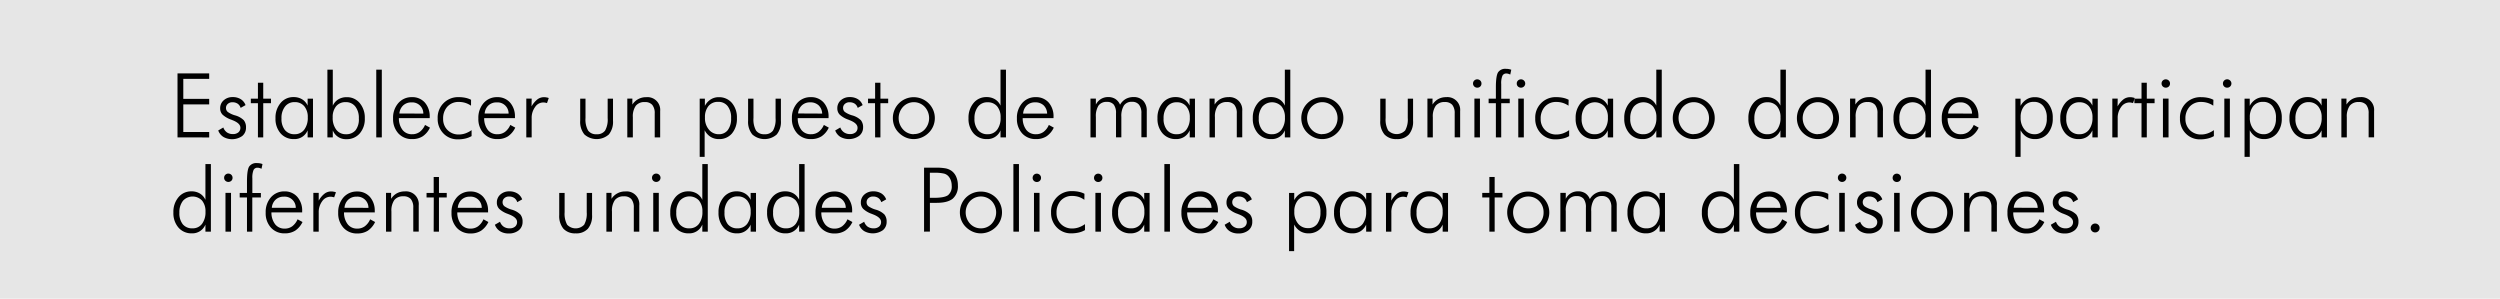 <svg id="fondos" xmlns="http://www.w3.org/2000/svg" viewBox="0 0 838.12 100.16"><defs><style>.cls-1{fill:#e6e6e6;}</style></defs><title>gaula2</title><rect class="cls-1" width="838.12" height="100.16"/><path d="M59.51,46.06V24.61H70.13v1.83H61.45v6.71h8.68V35H61.45v9.25h8.68v1.83Z"/><path d="M73.16,43.74l1.71-1A3.38,3.38,0,0,0,76.1,44.4a3.49,3.49,0,0,0,2,.55,2.74,2.74,0,0,0,1.82-.58,1.94,1.94,0,0,0,.67-1.55c0-1-.88-1.84-2.65-2.53l-.44-.18a8.18,8.18,0,0,1-2.87-1.66,2.94,2.94,0,0,1-.82-2.12A3.48,3.48,0,0,1,75,33.62a4.33,4.33,0,0,1,3-1.07,5,5,0,0,1,2.7.69,4,4,0,0,1,1.62,2l-1.65.93a2.64,2.64,0,0,0-1-1.41,3.09,3.09,0,0,0-1.76-.48,2.19,2.19,0,0,0-1.54.55,1.74,1.74,0,0,0-.61,1.37,1.7,1.7,0,0,0,.6,1.33,8,8,0,0,0,2.49,1.16,6.65,6.65,0,0,1,2.88,1.62,3.69,3.69,0,0,1,.74,2.43,3.53,3.53,0,0,1-1.27,2.86,5.92,5.92,0,0,1-6.28.32A4.25,4.25,0,0,1,73.16,43.74Z"/><path d="M86.47,34.6H84.09V33.07h2.38V27.73h1.78v5.34h2.6V34.6h-2.6V46.06H86.47Z"/><path d="M103.13,46.06V43.69a4.71,4.71,0,0,1-4.56,2.94,5.74,5.74,0,0,1-4.5-1.92,7.34,7.34,0,0,1-1.71-5.07,7.54,7.54,0,0,1,1.69-5.09,5.46,5.46,0,0,1,4.35-2,5.38,5.38,0,0,1,2.86.73,4.71,4.71,0,0,1,1.87,2.13V33.07h1.8v13ZM94.37,39.7a5.92,5.92,0,0,0,1.13,3.88A4,4,0,0,0,98.75,45,3.91,3.91,0,0,0,102,43.46a6.47,6.47,0,0,0,1.18-4.1A5.58,5.58,0,0,0,102,35.61a4,4,0,0,0-3.21-1.37,3.9,3.9,0,0,0-3.22,1.46A6.1,6.1,0,0,0,94.37,39.7Z"/><path d="M111.57,46.06h-1.81V23.35h1.81V35.44a4.73,4.73,0,0,1,1.85-2.13,5.3,5.3,0,0,1,2.85-.73,5.46,5.46,0,0,1,4.35,2,7.58,7.58,0,0,1,1.68,5.09,7.38,7.38,0,0,1-1.7,5.07,5.74,5.74,0,0,1-4.51,1.92,4.68,4.68,0,0,1-4.52-2.94Zm8.73-6.36a6.15,6.15,0,0,0-1.19-4,3.92,3.92,0,0,0-3.22-1.46,4,4,0,0,0-3.2,1.37,5.62,5.62,0,0,0-1.15,3.75,6.41,6.41,0,0,0,1.18,4.1A3.89,3.89,0,0,0,116,45a4,4,0,0,0,3.22-1.36A5.93,5.93,0,0,0,120.3,39.7Z"/><path d="M128,46.06h-1.86V23.35H128Z"/><path d="M144.06,39.61H133.73a6.37,6.37,0,0,0,1.26,4A3.9,3.9,0,0,0,138.17,45a4.23,4.23,0,0,0,2.52-.77,5.77,5.77,0,0,0,1.8-2.35l1.65.91a7.09,7.09,0,0,1-2.44,2.91,6.38,6.38,0,0,1-3.53.93,6,6,0,0,1-4.62-1.91,7.11,7.11,0,0,1-1.77-5,7.41,7.41,0,0,1,1.75-5.15,5.85,5.85,0,0,1,4.58-2,5.53,5.53,0,0,1,4.32,1.81,7,7,0,0,1,1.63,4.83Zm-2.14-1.53a3.72,3.72,0,0,0-4-3.75,3.88,3.88,0,0,0-2.74,1,4.1,4.1,0,0,0-1.28,2.73Z"/><path d="M157.91,35.44a6.94,6.94,0,0,0-1.93-.95,7.14,7.14,0,0,0-2.11-.31A5,5,0,0,0,150,35.73a5.79,5.79,0,0,0-1.44,4.12,5.08,5.08,0,0,0,1.49,3.76,5.15,5.15,0,0,0,3.8,1.48,6.71,6.71,0,0,0,2.13-.36,8.42,8.42,0,0,0,2.12-1.1v2a7.66,7.66,0,0,1-2.11.82,10.9,10.9,0,0,1-2.48.27,6.48,6.48,0,0,1-4.87-2,6.86,6.86,0,0,1-1.91-5,6.82,6.82,0,0,1,7.15-7.15,10.24,10.24,0,0,1,2.2.23,7.24,7.24,0,0,1,1.84.65Z"/><path d="M172.65,39.61H162.32a6.37,6.37,0,0,0,1.26,4A3.9,3.9,0,0,0,166.76,45a4.18,4.18,0,0,0,2.52-.77,5.77,5.77,0,0,0,1.8-2.35l1.66.91a7.25,7.25,0,0,1-2.44,2.91,6.39,6.39,0,0,1-3.54.93,6,6,0,0,1-4.62-1.91,7.11,7.11,0,0,1-1.77-5,7.46,7.46,0,0,1,1.75-5.15,5.86,5.86,0,0,1,4.58-2A5.53,5.53,0,0,1,171,34.39a6.94,6.94,0,0,1,1.63,4.83Zm-2.14-1.53a3.72,3.72,0,0,0-4-3.75,3.9,3.9,0,0,0-2.75,1,4.14,4.14,0,0,0-1.28,2.73Z"/><path d="M178.2,35.67a7.94,7.94,0,0,1,2-2.38,3.66,3.66,0,0,1,2.23-.71,4.11,4.11,0,0,1,.77.08,4.15,4.15,0,0,1,.77.2l-.59,1.7a5.84,5.84,0,0,0-.6-.15,3.27,3.27,0,0,0-3.39,1.47,6.08,6.08,0,0,0-1.15,3.79v6.39h-1.8v-13h1.8Z"/><path d="M196.29,33.07v6.49a7.55,7.55,0,0,0,.85,4.17A3.21,3.21,0,0,0,200,45a3.25,3.25,0,0,0,2.86-1.23,7.5,7.5,0,0,0,.86-4.16V33.07h1.79v7.41a6.68,6.68,0,0,1-1.39,4.59,6.17,6.17,0,0,1-8.2,0,6.64,6.64,0,0,1-1.41-4.59V33.07Z"/><path d="M210.3,46.06v-13H212v2A5.21,5.21,0,0,1,214,33.21a5.44,5.44,0,0,1,2.65-.63,4.27,4.27,0,0,1,4.67,4.66v8.82h-1.83v-8a4.33,4.33,0,0,0-.82-2.9,3.13,3.13,0,0,0-2.51-.94,3.66,3.66,0,0,0-3,1.22,6.17,6.17,0,0,0-1,3.85v6.78Z"/><path d="M234.57,52.59V33.07h1.74V35.5a5.55,5.55,0,0,1,1.95-2.16,4.91,4.91,0,0,1,2.7-.76,5.59,5.59,0,0,1,4.41,1.93,7.47,7.47,0,0,1,1.68,5.1,7.61,7.61,0,0,1-1.64,5.11A5.49,5.49,0,0,1,241,46.63a5.16,5.16,0,0,1-2.77-.75,5.69,5.69,0,0,1-2-2.22v8.93Zm10.53-13a6.16,6.16,0,0,0-1.15-4,3.83,3.83,0,0,0-3.17-1.44,4,4,0,0,0-3.26,1.4,5.74,5.74,0,0,0-1.18,3.84,5.91,5.91,0,0,0,1.27,4A4.18,4.18,0,0,0,241,45a3.67,3.67,0,0,0,3-1.4A6.23,6.23,0,0,0,245.1,39.64Z"/><path d="M252.6,33.07v6.49a7.65,7.65,0,0,0,.84,4.17A3.22,3.22,0,0,0,256.29,45a3.25,3.25,0,0,0,2.86-1.23,7.5,7.5,0,0,0,.86-4.16V33.07h1.79v7.41a6.68,6.68,0,0,1-1.39,4.59,6.17,6.17,0,0,1-8.2,0,6.64,6.64,0,0,1-1.41-4.59V33.07Z"/><path d="M277.77,39.61H267.44a6.37,6.37,0,0,0,1.26,4A3.9,3.9,0,0,0,271.88,45a4.18,4.18,0,0,0,2.52-.77,5.77,5.77,0,0,0,1.8-2.35l1.65.91a7.15,7.15,0,0,1-2.43,2.91,6.44,6.44,0,0,1-3.54.93,6,6,0,0,1-4.62-1.91,7.11,7.11,0,0,1-1.77-5,7.41,7.41,0,0,1,1.75-5.15,5.85,5.85,0,0,1,4.58-2,5.53,5.53,0,0,1,4.32,1.81,6.94,6.94,0,0,1,1.63,4.83Zm-2.14-1.53a4,4,0,0,0-1.19-2.77,4,4,0,0,0-2.85-1,3.9,3.9,0,0,0-2.75,1,4.1,4.1,0,0,0-1.28,2.73Z"/><path d="M280,43.74l1.71-1A3.38,3.38,0,0,0,283,44.4a3.49,3.49,0,0,0,2,.55,2.74,2.74,0,0,0,1.82-.58,1.94,1.94,0,0,0,.67-1.55c0-1-.88-1.84-2.65-2.53l-.44-.18a8.18,8.18,0,0,1-2.87-1.66,2.94,2.94,0,0,1-.82-2.12,3.48,3.48,0,0,1,1.17-2.71,4.33,4.33,0,0,1,3-1.07,5,5,0,0,1,2.7.69,4,4,0,0,1,1.62,2l-1.65.93a2.64,2.64,0,0,0-1-1.41,3.09,3.09,0,0,0-1.76-.48,2.19,2.19,0,0,0-1.54.55,1.74,1.74,0,0,0-.61,1.37,1.7,1.7,0,0,0,.6,1.33,8,8,0,0,0,2.49,1.16,6.65,6.65,0,0,1,2.88,1.62,3.69,3.69,0,0,1,.74,2.43A3.53,3.53,0,0,1,288,45.56a5.92,5.92,0,0,1-6.28.32A4.25,4.25,0,0,1,280,43.74Z"/><path d="M293.35,34.6H291V33.07h2.38V27.73h1.78v5.34h2.6V34.6h-2.6V46.06h-1.78Z"/><path d="M306.32,46.63a6.62,6.62,0,0,1-2.67-.55,7.4,7.4,0,0,1-2.31-1.57,6.55,6.55,0,0,1-1.5-2.23,7.13,7.13,0,0,1-.51-2.7,7,7,0,0,1,.53-2.69,6.85,6.85,0,0,1,1.51-2.26,7,7,0,0,1,4.95-2.05,7.15,7.15,0,0,1,5,2.05,7.08,7.08,0,0,1,1.54,2.27,6.83,6.83,0,0,1,.54,2.68,6.87,6.87,0,0,1-2.05,4.93,7.3,7.3,0,0,1-2.34,1.57A7,7,0,0,1,306.32,46.63Zm.06-1.68A4.84,4.84,0,0,0,310,43.4a5.59,5.59,0,0,0,0-7.59,5,5,0,0,0-7.25,0,5.61,5.61,0,0,0,0,7.59A4.81,4.81,0,0,0,306.38,45Z"/><path d="M335.42,46.06V43.69a4.68,4.68,0,0,1-4.52,2.94,5.74,5.74,0,0,1-4.51-1.92,7.33,7.33,0,0,1-1.7-5.07,7.58,7.58,0,0,1,1.68-5.09,5.46,5.46,0,0,1,4.35-2,5.35,5.35,0,0,1,2.85.73,4.73,4.73,0,0,1,1.85,2.13V23.35h1.83V46.06Zm-8.73-6.36a5.87,5.87,0,0,0,1.14,3.88A4,4,0,0,0,331.07,45a3.87,3.87,0,0,0,3.21-1.49,6.47,6.47,0,0,0,1.17-4.1,5.62,5.62,0,0,0-1.15-3.75,4,4,0,0,0-3.2-1.37,3.9,3.9,0,0,0-3.22,1.46A6.15,6.15,0,0,0,326.69,39.7Z"/><path d="M353.19,39.61H342.86a6.37,6.37,0,0,0,1.26,4A3.93,3.93,0,0,0,347.3,45a4.18,4.18,0,0,0,2.52-.77,5.6,5.6,0,0,0,1.8-2.35l1.66.91a7.17,7.17,0,0,1-2.44,2.91,6.39,6.39,0,0,1-3.54.93,6,6,0,0,1-4.62-1.91,7.1,7.1,0,0,1-1.76-5,7.41,7.41,0,0,1,1.75-5.15,5.82,5.82,0,0,1,4.57-2,5.57,5.57,0,0,1,4.33,1.81,7,7,0,0,1,1.62,4.83Zm-2.14-1.53a4,4,0,0,0-1.18-2.77,4,4,0,0,0-2.86-1,3.92,3.92,0,0,0-2.75,1A4.19,4.19,0,0,0,343,38.08Z"/><path d="M367.39,46.06h-1.81v-13h1.81v2a4.62,4.62,0,0,1,1.7-1.87,4.55,4.55,0,0,1,2.43-.65,4.4,4.4,0,0,1,2.42.65,4.21,4.21,0,0,1,1.55,1.92,5.18,5.18,0,0,1,1.9-1.93,5.3,5.3,0,0,1,2.62-.64,4.31,4.31,0,0,1,3.26,1.25,4.81,4.81,0,0,1,1.18,3.44v8.79h-1.8V38a4.49,4.49,0,0,0-.78-2.87,2.84,2.84,0,0,0-2.34-1,3.13,3.13,0,0,0-2.73,1.22,6.7,6.7,0,0,0-.87,3.85v6.84h-1.79V38a4.62,4.62,0,0,0-.75-2.92,2.82,2.82,0,0,0-2.31-.92,3.23,3.23,0,0,0-2.8,1.23,6.56,6.56,0,0,0-.89,3.84Z"/><path d="M398.85,46.06V43.69A5,5,0,0,1,397,45.88a4.93,4.93,0,0,1-2.74.75,5.74,5.74,0,0,1-4.51-1.92,7.34,7.34,0,0,1-1.71-5.07,7.59,7.59,0,0,1,1.69-5.09,5.46,5.46,0,0,1,4.35-2,5.38,5.38,0,0,1,2.86.73,4.71,4.71,0,0,1,1.87,2.13V33.07h1.8v13Zm-8.76-6.36a5.87,5.87,0,0,0,1.14,3.88A4,4,0,0,0,394.47,45a3.91,3.91,0,0,0,3.23-1.49,6.41,6.41,0,0,0,1.18-4.1,5.58,5.58,0,0,0-1.17-3.75,4,4,0,0,0-3.21-1.37,3.9,3.9,0,0,0-3.22,1.46A6.15,6.15,0,0,0,390.09,39.7Z"/><path d="M405.49,46.06v-13h1.71v2a5.21,5.21,0,0,1,1.94-1.86,5.44,5.44,0,0,1,2.65-.63,4.27,4.27,0,0,1,4.67,4.66v8.82h-1.83v-8a4.33,4.33,0,0,0-.82-2.9,3.13,3.13,0,0,0-2.51-.94,3.68,3.68,0,0,0-3,1.22,6.17,6.17,0,0,0-1,3.85v6.78Z"/><path d="M430.74,46.06V43.69a4.68,4.68,0,0,1-4.53,2.94,5.74,5.74,0,0,1-4.5-1.92A7.34,7.34,0,0,1,420,39.64a7.54,7.54,0,0,1,1.69-5.09,5.46,5.46,0,0,1,4.35-2,5.35,5.35,0,0,1,2.85.73,4.79,4.79,0,0,1,1.85,2.13V23.35h1.83V46.06ZM422,39.7a5.87,5.87,0,0,0,1.14,3.88A4,4,0,0,0,426.39,45a3.87,3.87,0,0,0,3.21-1.49,6.47,6.47,0,0,0,1.17-4.1,5.63,5.63,0,0,0-1.16-3.75,4.34,4.34,0,0,0-6.41.09A6.15,6.15,0,0,0,422,39.7Z"/><path d="M443.25,46.63a6.62,6.62,0,0,1-2.67-.55,7.4,7.4,0,0,1-2.31-1.57,6.67,6.67,0,0,1-1.49-2.23,7.18,7.18,0,0,1,0-5.39,6.85,6.85,0,0,1,1.51-2.26,7,7,0,0,1,4.95-2.05,7.18,7.18,0,0,1,2.73.53,7,7,0,0,1,2.31,1.52,7.11,7.11,0,0,1,1.55,2.27,6.93,6.93,0,0,1-1.52,7.61A7.09,7.09,0,0,1,446,46.08,6.9,6.9,0,0,1,443.25,46.63Zm.06-1.68a4.84,4.84,0,0,0,3.62-1.55,5.59,5.59,0,0,0,0-7.59,5,5,0,0,0-7.25,0,5.61,5.61,0,0,0,0,7.59A4.82,4.82,0,0,0,443.31,45Z"/><path d="M464.53,33.07v6.49a7.55,7.55,0,0,0,.85,4.17,3.93,3.93,0,0,0,5.7,0,7.49,7.49,0,0,0,.87-4.16V33.07h1.78v7.41a6.68,6.68,0,0,1-1.39,4.59,5.19,5.19,0,0,1-4.08,1.56,5.27,5.27,0,0,1-4.12-1.56,6.64,6.64,0,0,1-1.41-4.59V33.07Z"/><path d="M478.54,46.06v-13h1.71v2a5.29,5.29,0,0,1,1.94-1.86,5.44,5.44,0,0,1,2.65-.63,4.27,4.27,0,0,1,4.67,4.66v8.82h-1.83v-8a4.38,4.38,0,0,0-.81-2.9,3.15,3.15,0,0,0-2.52-.94,3.68,3.68,0,0,0-3,1.22,6.17,6.17,0,0,0-1,3.85v6.78Z"/><path d="M493.83,28a1.34,1.34,0,0,1,.41-1,1.39,1.39,0,0,1,1-.4,1.42,1.42,0,0,1,1,.4,1.32,1.32,0,0,1,.42,1,1.34,1.34,0,0,1-.4,1,1.4,1.4,0,0,1-1,.39,1.37,1.37,0,0,1-1-.39A1.34,1.34,0,0,1,493.83,28Zm.46,18.06v-13h1.86v13Z"/><path d="M501.49,46.06V34.6h-2.43V33.07h2.43V29.32c0-2.61.25-4.3.74-5.08a2.89,2.89,0,0,1,2.68-1.16,4.57,4.57,0,0,1,.92.08,5.18,5.18,0,0,1,.82.22L506.31,25a3.43,3.43,0,0,0-.68-.27,2.31,2.31,0,0,0-.61-.09,1.4,1.4,0,0,0-1.34.76,6.52,6.52,0,0,0-.4,2.77v4.93h2.86V34.6h-2.86V46.06Z"/><path d="M508.49,28a1.34,1.34,0,0,1,.41-1,1.42,1.42,0,0,1,1-.4,1.38,1.38,0,0,1,1,.4,1.38,1.38,0,0,1,0,2,1.46,1.46,0,0,1-2,0A1.31,1.31,0,0,1,508.49,28ZM509,46.06v-13h1.86v13Z"/><path d="M525.84,35.44a7,7,0,0,0-1.94-.95,7.07,7.07,0,0,0-2.1-.31,5,5,0,0,0-3.86,1.55,5.83,5.83,0,0,0-1.43,4.12A5.07,5.07,0,0,0,518,43.61a5.15,5.15,0,0,0,3.81,1.48,6.71,6.71,0,0,0,2.13-.36,8.53,8.53,0,0,0,2.11-1.1v2a7.42,7.42,0,0,1-2.11.82,10.81,10.81,0,0,1-2.47.27,6.5,6.5,0,0,1-4.88-2,6.86,6.86,0,0,1-1.9-5,6.81,6.81,0,0,1,7.14-7.15,10.34,10.34,0,0,1,2.21.23,7.38,7.38,0,0,1,1.84.65Z"/><path d="M539,46.06V43.69a4.71,4.71,0,0,1-4.56,2.94,5.72,5.72,0,0,1-4.5-1.92,7.34,7.34,0,0,1-1.71-5.07,7.54,7.54,0,0,1,1.69-5.09,5.85,5.85,0,0,1,7.21-1.24A4.71,4.71,0,0,1,539,35.44V33.07h1.8v13Zm-8.76-6.36a5.92,5.92,0,0,0,1.13,3.88A4,4,0,0,0,534.63,45a3.92,3.92,0,0,0,3.23-1.49,6.47,6.47,0,0,0,1.18-4.1,5.53,5.53,0,0,0-1.18-3.75,4.36,4.36,0,0,0-6.43.09A6.15,6.15,0,0,0,530.25,39.7Z"/><path d="M555.27,46.06V43.69a4.87,4.87,0,0,1-1.8,2.19,4.92,4.92,0,0,1-2.73.75,5.72,5.72,0,0,1-4.5-1.92,7.34,7.34,0,0,1-1.71-5.07,7.58,7.58,0,0,1,1.68-5.09,5.49,5.49,0,0,1,4.35-2,5.3,5.3,0,0,1,2.85.73,4.75,4.75,0,0,1,1.86,2.13V23.35h1.83V46.06Zm-8.73-6.36a5.87,5.87,0,0,0,1.13,3.88A4,4,0,0,0,550.92,45a3.86,3.86,0,0,0,3.2-1.49,6.41,6.41,0,0,0,1.18-4.1,5.63,5.63,0,0,0-1.16-3.75,4.35,4.35,0,0,0-6.42.09A6.15,6.15,0,0,0,546.54,39.7Z"/><path d="M567.78,46.63a6.62,6.62,0,0,1-2.67-.55,7.4,7.4,0,0,1-2.31-1.57,6.55,6.55,0,0,1-1.5-2.23,7.13,7.13,0,0,1-.51-2.7,7,7,0,0,1,.53-2.69,6.85,6.85,0,0,1,1.51-2.26,7,7,0,0,1,4.95-2.05,7.15,7.15,0,0,1,5,2.05,7.08,7.08,0,0,1,1.54,2.27,6.83,6.83,0,0,1,.54,2.68,6.87,6.87,0,0,1-2,4.93,7.3,7.3,0,0,1-2.34,1.57A7,7,0,0,1,567.78,46.63Zm.06-1.68a4.84,4.84,0,0,0,3.62-1.55,5.59,5.59,0,0,0,0-7.59,5,5,0,0,0-7.25,0,5.61,5.61,0,0,0,0,7.59A4.81,4.81,0,0,0,567.84,45Z"/><path d="M596.88,46.06V43.69a4.68,4.68,0,0,1-4.52,2.94,5.74,5.74,0,0,1-4.51-1.92,7.33,7.33,0,0,1-1.7-5.07,7.58,7.58,0,0,1,1.68-5.09,5.46,5.46,0,0,1,4.35-2,5.35,5.35,0,0,1,2.85.73,4.73,4.73,0,0,1,1.85,2.13V23.35h1.83V46.06Zm-8.73-6.36a5.87,5.87,0,0,0,1.14,3.88A4,4,0,0,0,592.53,45a3.87,3.87,0,0,0,3.21-1.49,6.47,6.47,0,0,0,1.17-4.1,5.62,5.62,0,0,0-1.15-3.75,4,4,0,0,0-3.2-1.37,3.9,3.9,0,0,0-3.22,1.46A6.15,6.15,0,0,0,588.15,39.7Z"/><path d="M609.39,46.63a6.6,6.6,0,0,1-2.66-.55,7.56,7.56,0,0,1-2.32-1.57,6.67,6.67,0,0,1-1.49-2.23,7.13,7.13,0,0,1-.51-2.7,7,7,0,0,1,7-7,7.18,7.18,0,0,1,2.73.53,6.93,6.93,0,0,1,4.39,6.47,6.87,6.87,0,0,1-2,4.93,7.09,7.09,0,0,1-2.34,1.57A6.9,6.9,0,0,1,609.39,46.63Zm.06-1.68a4.85,4.85,0,0,0,3.63-1.55,5.61,5.61,0,0,0,0-7.59,5,5,0,0,0-7.25,0,5.61,5.61,0,0,0,0,7.59A4.84,4.84,0,0,0,609.45,45Z"/><path d="M620.23,46.06v-13H622v2a5.14,5.14,0,0,1,1.94-1.86,5.4,5.4,0,0,1,2.64-.63,4.27,4.27,0,0,1,4.67,4.66v8.82h-1.83v-8a4.38,4.38,0,0,0-.81-2.9,3.13,3.13,0,0,0-2.51-.94,3.66,3.66,0,0,0-3,1.22,6.17,6.17,0,0,0-1,3.85v6.78Z"/><path d="M645.49,46.06V43.69A4.71,4.71,0,0,1,641,46.63a5.72,5.72,0,0,1-4.5-1.92,7.34,7.34,0,0,1-1.71-5.07,7.58,7.58,0,0,1,1.68-5.09,5.49,5.49,0,0,1,4.35-2,5.3,5.3,0,0,1,2.85.73,4.75,4.75,0,0,1,1.86,2.13V23.35h1.83V46.06Zm-8.73-6.36a5.87,5.87,0,0,0,1.13,3.88A4,4,0,0,0,641.14,45a3.86,3.86,0,0,0,3.2-1.49,6.41,6.41,0,0,0,1.18-4.1,5.63,5.63,0,0,0-1.16-3.75,4.35,4.35,0,0,0-6.42.09A6.15,6.15,0,0,0,636.76,39.7Z"/><path d="M663.26,39.61H652.93a6.37,6.37,0,0,0,1.26,4A3.9,3.9,0,0,0,657.37,45a4.23,4.23,0,0,0,2.52-.77,5.77,5.77,0,0,0,1.8-2.35l1.65.91a7.09,7.09,0,0,1-2.44,2.91,6.38,6.38,0,0,1-3.53.93,6,6,0,0,1-4.62-1.91,7.11,7.11,0,0,1-1.77-5,7.41,7.41,0,0,1,1.75-5.15,5.85,5.85,0,0,1,4.58-2,5.55,5.55,0,0,1,4.32,1.81,7,7,0,0,1,1.63,4.83Zm-2.14-1.53a3.72,3.72,0,0,0-4-3.75,3.88,3.88,0,0,0-2.74,1,4.1,4.1,0,0,0-1.28,2.73Z"/><path d="M675.65,52.59V33.07h1.74V35.5a5.55,5.55,0,0,1,2-2.16,4.9,4.9,0,0,1,2.69-.76,5.59,5.59,0,0,1,4.42,1.93,7.47,7.47,0,0,1,1.68,5.1,7.61,7.61,0,0,1-1.64,5.11,5.49,5.49,0,0,1-4.37,1.91,5.13,5.13,0,0,1-2.77-.75,5.69,5.69,0,0,1-2-2.22v8.93Zm10.53-13a6.16,6.16,0,0,0-1.15-4,3.83,3.83,0,0,0-3.17-1.44,4,4,0,0,0-3.26,1.4,5.74,5.74,0,0,0-1.18,3.84,5.91,5.91,0,0,0,1.27,4A4.18,4.18,0,0,0,682,45a3.67,3.67,0,0,0,3.06-1.4A6.23,6.23,0,0,0,686.18,39.64Z"/><path d="M701.47,46.06V43.69a5,5,0,0,1-1.81,2.19,4.93,4.93,0,0,1-2.74.75,5.74,5.74,0,0,1-4.51-1.92,7.33,7.33,0,0,1-1.7-5.07,7.58,7.58,0,0,1,1.68-5.09,5.46,5.46,0,0,1,4.35-2,5.36,5.36,0,0,1,2.86.73,4.71,4.71,0,0,1,1.87,2.13V33.07h1.8v13Zm-8.76-6.36a5.87,5.87,0,0,0,1.14,3.88A4,4,0,0,0,697.09,45a3.89,3.89,0,0,0,3.23-1.49,6.41,6.41,0,0,0,1.18-4.1,5.58,5.58,0,0,0-1.17-3.75,4,4,0,0,0-3.21-1.37,3.92,3.92,0,0,0-3.22,1.46A6.15,6.15,0,0,0,692.71,39.7Z"/><path d="M709.91,35.67a7.79,7.79,0,0,1,2-2.38,3.66,3.66,0,0,1,2.23-.71,4.11,4.11,0,0,1,.77.08,4.37,4.37,0,0,1,.77.2l-.59,1.7a5.44,5.44,0,0,0-.61-.15,3.21,3.21,0,0,0-.6-.06,3.39,3.39,0,0,0-2.78,1.53,6.08,6.08,0,0,0-1.15,3.79v6.39h-1.8v-13h1.8Z"/><path d="M717.94,34.6h-2.39V33.07h2.39V27.73h1.77v5.34h2.61V34.6h-2.61V46.06h-1.77Z"/><path d="M724.66,28a1.34,1.34,0,0,1,.41-1,1.39,1.39,0,0,1,1-.4,1.42,1.42,0,0,1,1,.4,1.32,1.32,0,0,1,.42,1,1.34,1.34,0,0,1-.4,1,1.4,1.4,0,0,1-1,.39,1.37,1.37,0,0,1-1-.39A1.34,1.34,0,0,1,724.66,28Zm.46,18.06v-13H727v13Z"/><path d="M742,35.44a7,7,0,0,0-1.94-.95,7.14,7.14,0,0,0-2.11-.31,5,5,0,0,0-3.85,1.55,5.79,5.79,0,0,0-1.44,4.12,5.08,5.08,0,0,0,1.49,3.76,5.15,5.15,0,0,0,3.8,1.48,6.62,6.62,0,0,0,2.13-.36,8.42,8.42,0,0,0,2.12-1.1v2a7.54,7.54,0,0,1-2.11.82,10.87,10.87,0,0,1-2.47.27,6.49,6.49,0,0,1-4.88-2,6.86,6.86,0,0,1-1.91-5A6.82,6.82,0,0,1,738,32.58a10.41,10.41,0,0,1,2.21.23,7.3,7.3,0,0,1,1.83.65Z"/><path d="M745.24,28a1.34,1.34,0,0,1,.41-1,1.41,1.41,0,0,1,2,0,1.38,1.38,0,0,1,0,2,1.4,1.4,0,0,1-1,.39,1.33,1.33,0,0,1-1-.39A1.31,1.31,0,0,1,745.24,28Zm.46,18.06v-13h1.86v13Z"/><path d="M752.48,52.59V33.07h1.74V35.5a5.55,5.55,0,0,1,1.95-2.16,4.91,4.91,0,0,1,2.7-.76,5.59,5.59,0,0,1,4.41,1.93,7.47,7.47,0,0,1,1.68,5.1,7.61,7.61,0,0,1-1.64,5.11A5.48,5.48,0,0,1,759,46.63a5.16,5.16,0,0,1-2.77-.75,5.69,5.69,0,0,1-2-2.22v8.93Zm10.53-13a6.16,6.16,0,0,0-1.15-4,3.83,3.83,0,0,0-3.17-1.44,4,4,0,0,0-3.26,1.4,5.74,5.74,0,0,0-1.18,3.84,5.91,5.91,0,0,0,1.27,4A4.18,4.18,0,0,0,758.87,45a3.67,3.67,0,0,0,3-1.4A6.23,6.23,0,0,0,763,39.64Z"/><path d="M778.3,46.06V43.69a5,5,0,0,1-1.81,2.19,4.93,4.93,0,0,1-2.74.75,5.74,5.74,0,0,1-4.51-1.92,7.38,7.38,0,0,1-1.7-5.07,7.58,7.58,0,0,1,1.68-5.09,5.49,5.49,0,0,1,4.35-2,5.42,5.42,0,0,1,2.87.73,4.75,4.75,0,0,1,1.86,2.13V33.07h1.81v13Zm-8.76-6.36a5.87,5.87,0,0,0,1.14,3.88A4,4,0,0,0,773.92,45a3.89,3.89,0,0,0,3.23-1.49,6.41,6.41,0,0,0,1.18-4.1,5.58,5.58,0,0,0-1.17-3.75A4,4,0,0,0,774,34.24a3.92,3.92,0,0,0-3.22,1.46A6.15,6.15,0,0,0,769.54,39.7Z"/><path d="M784.94,46.06v-13h1.71v2a5.29,5.29,0,0,1,1.94-1.86,5.44,5.44,0,0,1,2.65-.63,4.27,4.27,0,0,1,4.67,4.66v8.82h-1.83v-8a4.38,4.38,0,0,0-.81-2.9,3.13,3.13,0,0,0-2.51-.94,3.65,3.65,0,0,0-3,1.22,6.17,6.17,0,0,0-1,3.85v6.78Z"/><path d="M68.87,77.66V75.29a4.71,4.71,0,0,1-4.53,2.94,5.71,5.71,0,0,1-4.5-1.92,7.34,7.34,0,0,1-1.71-5.07,7.58,7.58,0,0,1,1.68-5.09,5.49,5.49,0,0,1,4.35-2,5.3,5.3,0,0,1,2.85.73A4.75,4.75,0,0,1,68.87,67V55H70.7V77.66ZM60.14,71.3a5.89,5.89,0,0,0,1.13,3.88,4,4,0,0,0,3.25,1.37,3.86,3.86,0,0,0,3.2-1.49A6.47,6.47,0,0,0,68.89,71a5.62,5.62,0,0,0-1.15-3.75,4.35,4.35,0,0,0-6.42.09A6.15,6.15,0,0,0,60.14,71.3Z"/><path d="M75.14,59.6a1.31,1.31,0,0,1,.41-1,1.34,1.34,0,0,1,1-.4,1.37,1.37,0,0,1,1,.4,1.34,1.34,0,0,1,.41,1,1.32,1.32,0,0,1-.4,1,1.46,1.46,0,0,1-2,0A1.32,1.32,0,0,1,75.14,59.6Zm.45,18.06v-13h1.86v13Z"/><path d="M82.8,77.66V66.2H80.36V64.67H82.8V60.92c0-2.61.24-4.3.73-5.08a2.9,2.9,0,0,1,2.68-1.16,4.57,4.57,0,0,1,.92.08A4.66,4.66,0,0,1,88,55l-.33,1.58a4.56,4.56,0,0,0-.69-.26,2.24,2.24,0,0,0-.6-.09A1.4,1.4,0,0,0,85,57a6.68,6.68,0,0,0-.4,2.77v4.93h2.86V66.2H84.58V77.66Z"/><path d="M101.3,71.21H91a6.37,6.37,0,0,0,1.26,4,3.9,3.9,0,0,0,3.18,1.43,4.18,4.18,0,0,0,2.52-.77,5.77,5.77,0,0,0,1.8-2.35l1.66.91A7.25,7.25,0,0,1,99,77.3a6.42,6.42,0,0,1-3.54.93,6,6,0,0,1-4.62-1.91,7.11,7.11,0,0,1-1.77-5,7.45,7.45,0,0,1,1.75-5.16,5.88,5.88,0,0,1,4.58-2A5.53,5.53,0,0,1,99.67,66a6.94,6.94,0,0,1,1.63,4.83Zm-2.14-1.53a3.72,3.72,0,0,0-4-3.75,3.9,3.9,0,0,0-2.75,1,4.1,4.1,0,0,0-1.28,2.73Z"/><path d="M106.85,67.27a7.65,7.65,0,0,1,2-2.38,3.64,3.64,0,0,1,2.23-.71,4.11,4.11,0,0,1,.77.08,4.37,4.37,0,0,1,.77.2l-.59,1.7a5.44,5.44,0,0,0-.61-.15,3.23,3.23,0,0,0-.61-.06A3.39,3.39,0,0,0,108,67.48a6.08,6.08,0,0,0-1.15,3.79v6.39h-1.8v-13h1.8Z"/><path d="M125.66,71.21H115.33a6.37,6.37,0,0,0,1.26,4,3.9,3.9,0,0,0,3.18,1.43,4.18,4.18,0,0,0,2.52-.77,5.77,5.77,0,0,0,1.8-2.35l1.66.91a7.25,7.25,0,0,1-2.44,2.91,6.42,6.42,0,0,1-3.54.93,6,6,0,0,1-4.62-1.91,7.11,7.11,0,0,1-1.77-5,7.5,7.5,0,0,1,1.75-5.16,5.88,5.88,0,0,1,4.58-2A5.53,5.53,0,0,1,124,66a6.94,6.94,0,0,1,1.63,4.83Zm-2.14-1.53a3.72,3.72,0,0,0-4-3.75,3.9,3.9,0,0,0-2.75,1,4.1,4.1,0,0,0-1.28,2.73Z"/><path d="M129.41,77.66v-13h1.71v2a5.29,5.29,0,0,1,1.94-1.86,5.44,5.44,0,0,1,2.65-.63,4.27,4.27,0,0,1,4.67,4.66v8.82h-1.83v-8a4.38,4.38,0,0,0-.81-2.9,3.15,3.15,0,0,0-2.52-.94,3.68,3.68,0,0,0-3,1.22,6.17,6.17,0,0,0-1,3.85v6.78Z"/><path d="M145.42,66.2H143V64.67h2.39V59.33h1.77v5.34h2.61V66.2h-2.61V77.66h-1.77Z"/><path d="M163.64,71.21H153.31a6.37,6.37,0,0,0,1.26,4,3.9,3.9,0,0,0,3.18,1.43,4.18,4.18,0,0,0,2.52-.77,5.68,5.68,0,0,0,1.8-2.35l1.66.91a7.25,7.25,0,0,1-2.44,2.91,6.39,6.39,0,0,1-3.54.93,6,6,0,0,1-4.62-1.91,7.1,7.1,0,0,1-1.76-5,7.45,7.45,0,0,1,1.75-5.16,5.85,5.85,0,0,1,4.57-2A5.57,5.57,0,0,1,162,66a7,7,0,0,1,1.62,4.83Zm-2.14-1.53a3.71,3.71,0,0,0-4-3.75,3.92,3.92,0,0,0-2.75,1,4.19,4.19,0,0,0-1.28,2.73Z"/><path d="M165.91,75.34l1.72-1A3.38,3.38,0,0,0,168.86,76a3.44,3.44,0,0,0,2,.55,2.72,2.72,0,0,0,1.82-.58,1.94,1.94,0,0,0,.67-1.55c0-1-.88-1.84-2.65-2.53l-.44-.18a8.37,8.37,0,0,1-2.87-1.66,2.94,2.94,0,0,1-.82-2.12,3.48,3.48,0,0,1,1.17-2.71,4.36,4.36,0,0,1,3-1.07,5,5,0,0,1,2.69.69,4,4,0,0,1,1.63,2l-1.66.93a2.63,2.63,0,0,0-1-1.41,3.11,3.11,0,0,0-1.76-.48,2.21,2.21,0,0,0-1.55.55,1.77,1.77,0,0,0-.6,1.37,1.7,1.7,0,0,0,.6,1.33,8,8,0,0,0,2.49,1.16,6.66,6.66,0,0,1,2.87,1.62,3.64,3.64,0,0,1,.74,2.43,3.53,3.53,0,0,1-1.27,2.86,5.18,5.18,0,0,1-3.43,1.07,5.27,5.27,0,0,1-2.85-.75A4.3,4.3,0,0,1,165.91,75.34Z"/><path d="M189.29,64.67v6.48a7.67,7.67,0,0,0,.84,4.18,3.93,3.93,0,0,0,5.71,0,7.54,7.54,0,0,0,.86-4.16V64.67h1.79v7.41a6.68,6.68,0,0,1-1.39,4.59A5.2,5.2,0,0,1,193,78.23a5.27,5.27,0,0,1-4.12-1.56,6.68,6.68,0,0,1-1.4-4.59V64.67Z"/><path d="M203.29,77.66v-13H205v2A5.21,5.21,0,0,1,207,64.81a5.42,5.42,0,0,1,2.64-.63,4.27,4.27,0,0,1,4.68,4.66v8.82h-1.84v-8a4.38,4.38,0,0,0-.81-2.9,3.13,3.13,0,0,0-2.51-.94,3.66,3.66,0,0,0-3,1.22,6.17,6.17,0,0,0-1,3.85v6.78Z"/><path d="M218.59,59.6a1.31,1.31,0,0,1,.41-1,1.34,1.34,0,0,1,1-.4,1.37,1.37,0,0,1,1,.4,1.36,1.36,0,0,1,0,2,1.46,1.46,0,0,1-2,0A1.32,1.32,0,0,1,218.59,59.6ZM219,77.66v-13h1.86v13Z"/><path d="M235.45,77.66V75.29a4.68,4.68,0,0,1-4.53,2.94,5.72,5.72,0,0,1-4.5-1.92,7.34,7.34,0,0,1-1.71-5.07,7.58,7.58,0,0,1,1.68-5.09,5.49,5.49,0,0,1,4.36-2,5.35,5.35,0,0,1,2.85.73A4.79,4.79,0,0,1,235.45,67V55h1.83V77.66Zm-8.73-6.36a5.94,5.94,0,0,0,1.13,3.88,4,4,0,0,0,3.25,1.37,3.89,3.89,0,0,0,3.21-1.49,6.47,6.47,0,0,0,1.17-4.1,5.63,5.63,0,0,0-1.16-3.75,4.35,4.35,0,0,0-6.42.09A6.15,6.15,0,0,0,226.72,71.3Z"/><path d="M251.65,77.66V75.29a4.71,4.71,0,0,1-4.56,2.94,5.74,5.74,0,0,1-4.5-1.92,7.34,7.34,0,0,1-1.71-5.07,7.54,7.54,0,0,1,1.69-5.09,5.46,5.46,0,0,1,4.35-2,5.38,5.38,0,0,1,2.86.73A4.71,4.71,0,0,1,251.65,67V64.67h1.8v13Zm-8.76-6.36A5.94,5.94,0,0,0,244,75.18a4,4,0,0,0,3.25,1.37,3.91,3.91,0,0,0,3.23-1.49,6.47,6.47,0,0,0,1.18-4.1,5.58,5.58,0,0,0-1.17-3.75,4,4,0,0,0-3.21-1.37,3.9,3.9,0,0,0-3.22,1.46A6.1,6.1,0,0,0,242.89,71.3Z"/><path d="M267.91,77.66V75.29a4.68,4.68,0,0,1-4.53,2.94,5.74,5.74,0,0,1-4.5-1.92,7.34,7.34,0,0,1-1.71-5.07,7.54,7.54,0,0,1,1.69-5.09,5.46,5.46,0,0,1,4.35-2,5.35,5.35,0,0,1,2.85.73A4.79,4.79,0,0,1,267.91,67V55h1.83V77.66Zm-8.73-6.36a5.94,5.94,0,0,0,1.13,3.88,4,4,0,0,0,3.25,1.37,3.88,3.88,0,0,0,3.21-1.49,6.47,6.47,0,0,0,1.17-4.1,5.63,5.63,0,0,0-1.16-3.75,4.35,4.35,0,0,0-6.42.09A6.15,6.15,0,0,0,259.18,71.3Z"/><path d="M285.68,71.21H275.35a6.37,6.37,0,0,0,1.26,4,3.9,3.9,0,0,0,3.18,1.43,4.18,4.18,0,0,0,2.52-.77,5.77,5.77,0,0,0,1.8-2.35l1.66.91a7.25,7.25,0,0,1-2.44,2.91,6.44,6.44,0,0,1-3.54.93,6,6,0,0,1-4.62-1.91,7.11,7.11,0,0,1-1.77-5,7.45,7.45,0,0,1,1.75-5.16,5.88,5.88,0,0,1,4.58-2A5.53,5.53,0,0,1,284.05,66a6.94,6.94,0,0,1,1.63,4.83Zm-2.14-1.53a3.72,3.72,0,0,0-4-3.75,3.9,3.9,0,0,0-2.75,1,4.1,4.1,0,0,0-1.28,2.73Z"/><path d="M288,75.34l1.71-1A3.38,3.38,0,0,0,290.89,76a3.49,3.49,0,0,0,2,.55,2.74,2.74,0,0,0,1.82-.58,1.94,1.94,0,0,0,.67-1.55c0-1-.88-1.84-2.65-2.53l-.44-.18a8.18,8.18,0,0,1-2.87-1.66,2.94,2.94,0,0,1-.82-2.12,3.48,3.48,0,0,1,1.17-2.71,4.33,4.33,0,0,1,3-1.07,5,5,0,0,1,2.7.69,4,4,0,0,1,1.62,2l-1.65.93a2.64,2.64,0,0,0-1-1.41,3.09,3.09,0,0,0-1.76-.48,2.19,2.19,0,0,0-1.54.55,1.74,1.74,0,0,0-.61,1.37,1.7,1.7,0,0,0,.6,1.33,8,8,0,0,0,2.49,1.16,6.65,6.65,0,0,1,2.88,1.62,3.69,3.69,0,0,1,.74,2.43A3.53,3.53,0,0,1,296,77.16a5.92,5.92,0,0,1-6.28.32A4.25,4.25,0,0,1,288,75.34Z"/><path d="M309.79,77.66V56.21h3.91a17.12,17.12,0,0,1,3.4.25,5.29,5.29,0,0,1,1.9.82,4.74,4.74,0,0,1,1.57,2,7,7,0,0,1,.56,2.83,5.51,5.51,0,0,1-1.72,4.49Q317.7,68,314,68h-2.25v9.63Zm1.95-11.34h1.33q3.54,0,4.77-.9a3.69,3.69,0,0,0,1.22-3.16,5.22,5.22,0,0,0-.28-1.75,4.19,4.19,0,0,0-.83-1.43,3,3,0,0,0-1.56-.9,14.07,14.07,0,0,0-3.32-.27h-1.33Z"/><path d="M328.79,78.23a6.62,6.62,0,0,1-2.67-.55,7.57,7.57,0,0,1-2.31-1.57,6.55,6.55,0,0,1-1.5-2.23,7.13,7.13,0,0,1-.51-2.7,7,7,0,0,1,.53-2.69,6.85,6.85,0,0,1,1.51-2.26,7,7,0,0,1,5-2,7.15,7.15,0,0,1,5,2,6.92,6.92,0,0,1,1.54,2.27,6.83,6.83,0,0,1,.54,2.68,6.87,6.87,0,0,1-2.05,4.93,7.47,7.47,0,0,1-2.34,1.57A7,7,0,0,1,328.79,78.23Zm.06-1.68A4.84,4.84,0,0,0,332.47,75a5.6,5.6,0,0,0,0-7.6,5.06,5.06,0,0,0-7.25,0,5.62,5.62,0,0,0,0,7.6A4.81,4.81,0,0,0,328.85,76.55Z"/><path d="M341.6,77.66h-1.86V55h1.86Z"/><path d="M346.19,59.6a1.38,1.38,0,0,1,1.39-1.38,1.37,1.37,0,0,1,1,.4,1.32,1.32,0,0,1,.42,1,1.36,1.36,0,0,1-.4,1,1.4,1.4,0,0,1-1,.39,1.37,1.37,0,0,1-1-.39A1.32,1.32,0,0,1,346.19,59.6Zm.45,18.06v-13h1.86v13Z"/><path d="M363.53,67a6.94,6.94,0,0,0-1.93-1,7.14,7.14,0,0,0-2.11-.31,5,5,0,0,0-3.85,1.54,5.82,5.82,0,0,0-1.44,4.13,5.08,5.08,0,0,0,1.49,3.76,5.15,5.15,0,0,0,3.8,1.48,6.71,6.71,0,0,0,2.13-.36,8.42,8.42,0,0,0,2.12-1.1v2a7.66,7.66,0,0,1-2.11.82,10.9,10.9,0,0,1-2.48.27,6.48,6.48,0,0,1-4.87-2,6.86,6.86,0,0,1-1.91-5,6.82,6.82,0,0,1,7.15-7.15,10.41,10.41,0,0,1,2.21.23,7.3,7.3,0,0,1,1.83.65Z"/><path d="M366.77,59.6a1.38,1.38,0,0,1,1.39-1.38,1.37,1.37,0,0,1,1,.4,1.32,1.32,0,0,1,.42,1,1.36,1.36,0,0,1-.4,1,1.4,1.4,0,0,1-1,.39,1.37,1.37,0,0,1-1-.39A1.32,1.32,0,0,1,366.77,59.6Zm.46,18.06v-13h1.86v13Z"/><path d="M383.6,77.66V75.29a5,5,0,0,1-1.81,2.19,4.93,4.93,0,0,1-2.74.75,5.74,5.74,0,0,1-4.51-1.92,7.33,7.33,0,0,1-1.7-5.07,7.58,7.58,0,0,1,1.68-5.09,5.46,5.46,0,0,1,4.35-2,5.38,5.38,0,0,1,2.86.73A4.71,4.71,0,0,1,383.6,67V64.67h1.8v13Zm-8.76-6.36A5.89,5.89,0,0,0,376,75.18a4,4,0,0,0,3.24,1.37,3.89,3.89,0,0,0,3.23-1.49,6.41,6.41,0,0,0,1.18-4.1,5.58,5.58,0,0,0-1.17-3.75,4,4,0,0,0-3.21-1.37A3.9,3.9,0,0,0,376,67.3,6.15,6.15,0,0,0,374.84,71.3Z"/><path d="M392.22,77.66h-1.87V55h1.87Z"/><path d="M408.3,71.21H398a6.37,6.37,0,0,0,1.26,4,3.9,3.9,0,0,0,3.18,1.43,4.18,4.18,0,0,0,2.52-.77,5.77,5.77,0,0,0,1.8-2.35l1.66.91A7.25,7.25,0,0,1,406,77.3a6.39,6.39,0,0,1-3.54.93,6,6,0,0,1-4.62-1.91,7.11,7.11,0,0,1-1.77-5,7.5,7.5,0,0,1,1.75-5.16,5.88,5.88,0,0,1,4.58-2A5.53,5.53,0,0,1,406.67,66a6.94,6.94,0,0,1,1.63,4.83Zm-2.14-1.53a3.72,3.72,0,0,0-4-3.75,3.9,3.9,0,0,0-2.75,1,4.14,4.14,0,0,0-1.28,2.73Z"/><path d="M410.57,75.34l1.71-1a3.18,3.18,0,0,0,3.21,2.19,2.74,2.74,0,0,0,1.82-.58,1.94,1.94,0,0,0,.67-1.55c0-1-.88-1.84-2.65-2.53l-.44-.18A8.27,8.27,0,0,1,412,70.05a2.94,2.94,0,0,1-.82-2.12,3.48,3.48,0,0,1,1.17-2.71,4.33,4.33,0,0,1,3-1.07,5,5,0,0,1,2.7.69,4,4,0,0,1,1.63,2l-1.66.93a2.64,2.64,0,0,0-1-1.41,3.05,3.05,0,0,0-1.75-.48,2.21,2.21,0,0,0-1.55.55,1.78,1.78,0,0,0-.61,1.37,1.7,1.7,0,0,0,.6,1.33,8,8,0,0,0,2.49,1.16,6.65,6.65,0,0,1,2.88,1.62,3.64,3.64,0,0,1,.74,2.43,3.53,3.53,0,0,1-1.27,2.86,5.18,5.18,0,0,1-3.43,1.07,5.27,5.27,0,0,1-2.85-.75A4.25,4.25,0,0,1,410.57,75.34Z"/><path d="M432.15,84.19V64.67h1.74V67.1a5.55,5.55,0,0,1,1.95-2.16,4.9,4.9,0,0,1,2.69-.76A5.56,5.56,0,0,1,443,66.11a7.47,7.47,0,0,1,1.68,5.1A7.61,7.61,0,0,1,443,76.32a5.49,5.49,0,0,1-4.37,1.91,5.13,5.13,0,0,1-2.77-.75,5.69,5.69,0,0,1-2-2.22v8.93Zm10.53-13a6.16,6.16,0,0,0-1.15-4,3.83,3.83,0,0,0-3.17-1.44,4,4,0,0,0-3.26,1.4,5.74,5.74,0,0,0-1.18,3.84,5.91,5.91,0,0,0,1.27,4,4.18,4.18,0,0,0,3.34,1.49,3.67,3.67,0,0,0,3.06-1.4A6.29,6.29,0,0,0,442.68,71.24Z"/><path d="M458,77.66V75.29a5,5,0,0,1-1.81,2.19,4.93,4.93,0,0,1-2.74.75,5.74,5.74,0,0,1-4.51-1.92,7.33,7.33,0,0,1-1.7-5.07,7.58,7.58,0,0,1,1.68-5.09,5.46,5.46,0,0,1,4.35-2,5.38,5.38,0,0,1,2.86.73A4.71,4.71,0,0,1,458,67V64.67h1.8v13Zm-8.76-6.36a5.89,5.89,0,0,0,1.14,3.88,4,4,0,0,0,3.24,1.37,3.89,3.89,0,0,0,3.23-1.49A6.41,6.41,0,0,0,458,71a5.58,5.58,0,0,0-1.17-3.75,4,4,0,0,0-3.21-1.37,3.9,3.9,0,0,0-3.22,1.46A6.15,6.15,0,0,0,449.21,71.3Z"/><path d="M466.41,67.27a7.79,7.79,0,0,1,2-2.38,3.64,3.64,0,0,1,2.23-.71,4.11,4.11,0,0,1,.77.08,4.37,4.37,0,0,1,.77.2l-.59,1.7a5.44,5.44,0,0,0-.61-.15,3.21,3.21,0,0,0-.6-.06,3.39,3.39,0,0,0-2.78,1.53,6.08,6.08,0,0,0-1.15,3.79v6.39h-1.8v-13h1.8Z"/><path d="M483.65,77.66V75.29a5,5,0,0,1-1.81,2.19,4.93,4.93,0,0,1-2.74.75,5.74,5.74,0,0,1-4.51-1.92,7.34,7.34,0,0,1-1.71-5.07,7.59,7.59,0,0,1,1.69-5.09,5.46,5.46,0,0,1,4.35-2,5.38,5.38,0,0,1,2.86.73A4.71,4.71,0,0,1,483.65,67V64.67h1.8v13Zm-8.76-6.36A5.89,5.89,0,0,0,476,75.18a4,4,0,0,0,3.24,1.37,3.91,3.91,0,0,0,3.23-1.49,6.41,6.41,0,0,0,1.18-4.1,5.58,5.58,0,0,0-1.17-3.75,4,4,0,0,0-3.21-1.37,3.9,3.9,0,0,0-3.22,1.46A6.15,6.15,0,0,0,474.89,71.3Z"/><path d="M499.31,66.2h-2.39V64.67h2.39V59.33h1.77v5.34h2.61V66.2h-2.61V77.66h-1.77Z"/><path d="M512.27,78.23a6.6,6.6,0,0,1-2.66-.55,7.74,7.74,0,0,1-2.32-1.57,6.67,6.67,0,0,1-1.49-2.23,7.13,7.13,0,0,1-.51-2.7,7,7,0,0,1,.52-2.69,7.17,7.17,0,0,1,1.51-2.26,7,7,0,0,1,4.95-2,7.26,7.26,0,0,1,2.74.53,7,7,0,0,1,2.3,1.52,6.89,6.89,0,0,1,0,9.88A7.31,7.31,0,0,1,515,77.68,7,7,0,0,1,512.27,78.23Zm.06-1.68A4.85,4.85,0,0,0,516,75a5.25,5.25,0,0,0,1.48-3.79A5.32,5.32,0,0,0,516,67.4a5.07,5.07,0,0,0-7.26,0,5.62,5.62,0,0,0,0,7.6A4.84,4.84,0,0,0,512.33,76.55Z"/><path d="M524.92,77.66h-1.81v-13h1.81v2a4.67,4.67,0,0,1,1.69-1.87,4.61,4.61,0,0,1,2.44-.65,4.4,4.4,0,0,1,2.42.65A4.27,4.27,0,0,1,533,66.75a4.94,4.94,0,0,1,4.52-2.57,4.27,4.27,0,0,1,3.25,1.25A4.77,4.77,0,0,1,542,68.87v8.79h-1.8V69.59a4.43,4.43,0,0,0-.79-2.87,2.81,2.81,0,0,0-2.33-1A3.11,3.11,0,0,0,534.33,67a6.7,6.7,0,0,0-.87,3.85v6.84h-1.79V69.59a4.62,4.62,0,0,0-.75-2.92,2.82,2.82,0,0,0-2.31-.92,3.22,3.22,0,0,0-2.8,1.23,6.56,6.56,0,0,0-.89,3.84Z"/><path d="M556.38,77.66V75.29a4.71,4.71,0,0,1-4.56,2.94,5.74,5.74,0,0,1-4.5-1.92,7.34,7.34,0,0,1-1.71-5.07,7.59,7.59,0,0,1,1.69-5.09,5.46,5.46,0,0,1,4.35-2,5.38,5.38,0,0,1,2.86.73A4.71,4.71,0,0,1,556.38,67V64.67h1.8v13Zm-8.76-6.36a5.89,5.89,0,0,0,1.14,3.88A4,4,0,0,0,552,76.55a3.91,3.91,0,0,0,3.23-1.49,6.41,6.41,0,0,0,1.18-4.1,5.58,5.58,0,0,0-1.17-3.75A4,4,0,0,0,552,65.84a3.9,3.9,0,0,0-3.22,1.46A6.15,6.15,0,0,0,547.62,71.3Z"/><path d="M581.28,77.66V75.29a4.68,4.68,0,0,1-4.52,2.94,5.74,5.74,0,0,1-4.51-1.92,7.33,7.33,0,0,1-1.7-5.07,7.58,7.58,0,0,1,1.68-5.09,5.46,5.46,0,0,1,4.35-2,5.35,5.35,0,0,1,2.85.73A4.73,4.73,0,0,1,581.28,67V55h1.83V77.66Zm-8.73-6.36a5.89,5.89,0,0,0,1.14,3.88,4,4,0,0,0,3.24,1.37,3.87,3.87,0,0,0,3.21-1.49,6.47,6.47,0,0,0,1.17-4.1,5.57,5.57,0,0,0-1.16-3.75,4.34,4.34,0,0,0-6.41.09A6.15,6.15,0,0,0,572.55,71.3Z"/><path d="M599.05,71.21H588.72a6.37,6.37,0,0,0,1.26,4,3.9,3.9,0,0,0,3.18,1.43,4.18,4.18,0,0,0,2.52-.77,5.68,5.68,0,0,0,1.8-2.35l1.66.91a7.17,7.17,0,0,1-2.44,2.91,6.39,6.39,0,0,1-3.54.93,6,6,0,0,1-4.62-1.91,7.1,7.1,0,0,1-1.76-5,7.45,7.45,0,0,1,1.75-5.16,5.85,5.85,0,0,1,4.57-2A5.57,5.57,0,0,1,597.43,66a7,7,0,0,1,1.62,4.83Zm-2.14-1.53a3.71,3.71,0,0,0-4-3.75,3.92,3.92,0,0,0-2.75,1,4.19,4.19,0,0,0-1.28,2.73Z"/><path d="M612.91,67a7.07,7.07,0,0,0-1.93-1,7.19,7.19,0,0,0-2.11-.31A5,5,0,0,0,605,67.32a5.86,5.86,0,0,0-1.43,4.13,5.07,5.07,0,0,0,1.48,3.76,5.17,5.17,0,0,0,3.81,1.48,6.71,6.71,0,0,0,2.13-.36,8.36,8.36,0,0,0,2.11-1.1v2A7.42,7.42,0,0,1,611,78a10.81,10.81,0,0,1-2.47.27,6.5,6.5,0,0,1-4.88-2,6.86,6.86,0,0,1-1.9-5,6.81,6.81,0,0,1,7.14-7.15,10.34,10.34,0,0,1,2.21.23,7.38,7.38,0,0,1,1.84.65Z"/><path d="M616.15,59.6a1.31,1.31,0,0,1,.41-1,1.34,1.34,0,0,1,1-.4,1.37,1.37,0,0,1,1,.4,1.39,1.39,0,0,1,0,2,1.46,1.46,0,0,1-2,0A1.32,1.32,0,0,1,616.15,59.6Zm.45,18.06v-13h1.86v13Z"/><path d="M621.9,75.34l1.72-1A3.38,3.38,0,0,0,624.85,76a3.44,3.44,0,0,0,2,.55,2.72,2.72,0,0,0,1.82-.58,1.94,1.94,0,0,0,.67-1.55c0-1-.88-1.84-2.65-2.53l-.44-.18a8.37,8.37,0,0,1-2.87-1.66,3,3,0,0,1-.82-2.12,3.48,3.48,0,0,1,1.17-2.71,4.37,4.37,0,0,1,3-1.07,5,5,0,0,1,2.69.69,4,4,0,0,1,1.63,2l-1.66.93a2.58,2.58,0,0,0-1-1.41,3.11,3.11,0,0,0-1.76-.48,2.21,2.21,0,0,0-1.55.55,1.77,1.77,0,0,0-.6,1.37,1.7,1.7,0,0,0,.6,1.33,8,8,0,0,0,2.49,1.16,6.66,6.66,0,0,1,2.87,1.62,3.64,3.64,0,0,1,.75,2.43,3.53,3.53,0,0,1-1.28,2.86,5.18,5.18,0,0,1-3.43,1.07,5.27,5.27,0,0,1-2.85-.75A4.3,4.3,0,0,1,621.9,75.34Z"/><path d="M634.5,59.6a1.38,1.38,0,0,1,1.39-1.38,1.37,1.37,0,0,1,1,.4,1.32,1.32,0,0,1,.42,1,1.36,1.36,0,0,1-.4,1,1.4,1.4,0,0,1-1,.39,1.37,1.37,0,0,1-1-.39A1.32,1.32,0,0,1,634.5,59.6ZM635,77.66v-13h1.86v13Z"/><path d="M647.64,78.23a6.62,6.62,0,0,1-2.67-.55,7.57,7.57,0,0,1-2.31-1.57,6.67,6.67,0,0,1-1.49-2.23,7.18,7.18,0,0,1,0-5.39,6.85,6.85,0,0,1,1.51-2.26,7,7,0,0,1,4.95-2,7.18,7.18,0,0,1,2.73.53,7,7,0,0,1,2.31,1.52,7.11,7.11,0,0,1,1.55,2.27,6.93,6.93,0,0,1-1.52,7.61,7.35,7.35,0,0,1-2.34,1.57A6.9,6.9,0,0,1,647.64,78.23Zm.06-1.68A4.84,4.84,0,0,0,651.32,75a5.6,5.6,0,0,0,0-7.6,5.06,5.06,0,0,0-7.25,0,5.62,5.62,0,0,0,0,7.6A4.82,4.82,0,0,0,647.7,76.55Z"/><path d="M658.48,77.66v-13h1.71v2a5.29,5.29,0,0,1,1.94-1.86,5.44,5.44,0,0,1,2.65-.63,4.27,4.27,0,0,1,4.67,4.66v8.82h-1.83v-8a4.38,4.38,0,0,0-.81-2.9,3.13,3.13,0,0,0-2.51-.94,3.65,3.65,0,0,0-3,1.22,6.17,6.17,0,0,0-1,3.85v6.78Z"/><path d="M685.27,71.21H674.94a6.37,6.37,0,0,0,1.26,4,3.93,3.93,0,0,0,3.18,1.43,4.18,4.18,0,0,0,2.52-.77,5.6,5.6,0,0,0,1.8-2.35l1.66.91a7.17,7.17,0,0,1-2.44,2.91,6.39,6.39,0,0,1-3.54.93,6,6,0,0,1-4.62-1.91,7.1,7.1,0,0,1-1.76-5,7.45,7.45,0,0,1,1.75-5.16,5.85,5.85,0,0,1,4.57-2A5.57,5.57,0,0,1,683.65,66a7,7,0,0,1,1.62,4.83Zm-2.14-1.53A4,4,0,0,0,682,66.91a4,4,0,0,0-2.86-1,3.92,3.92,0,0,0-2.75,1,4.19,4.19,0,0,0-1.28,2.73Z"/><path d="M687.54,75.34l1.72-1A3.38,3.38,0,0,0,690.49,76a3.44,3.44,0,0,0,2,.55,2.72,2.72,0,0,0,1.82-.58,1.94,1.94,0,0,0,.67-1.55c0-1-.88-1.84-2.65-2.53l-.44-.18A8.37,8.37,0,0,1,689,70.05a3,3,0,0,1-.82-2.12,3.48,3.48,0,0,1,1.17-2.71,4.37,4.37,0,0,1,3-1.07,5,5,0,0,1,2.69.69,4,4,0,0,1,1.63,2l-1.66.93a2.58,2.58,0,0,0-1-1.41,3.11,3.11,0,0,0-1.76-.48,2.21,2.21,0,0,0-1.55.55,1.77,1.77,0,0,0-.6,1.37,1.7,1.7,0,0,0,.6,1.33,8,8,0,0,0,2.49,1.16,6.66,6.66,0,0,1,2.87,1.62,3.64,3.64,0,0,1,.74,2.43,3.53,3.53,0,0,1-1.27,2.86,5.18,5.18,0,0,1-3.43,1.07,5.27,5.27,0,0,1-2.85-.75A4.3,4.3,0,0,1,687.54,75.34Z"/><path d="M700.9,76.43a1.5,1.5,0,0,1,2.56-1.06,1.42,1.42,0,0,1,.43,1.06,1.47,1.47,0,0,1-1.49,1.49,1.46,1.46,0,0,1-1.07-.43A1.47,1.47,0,0,1,700.9,76.43Z"/></svg>